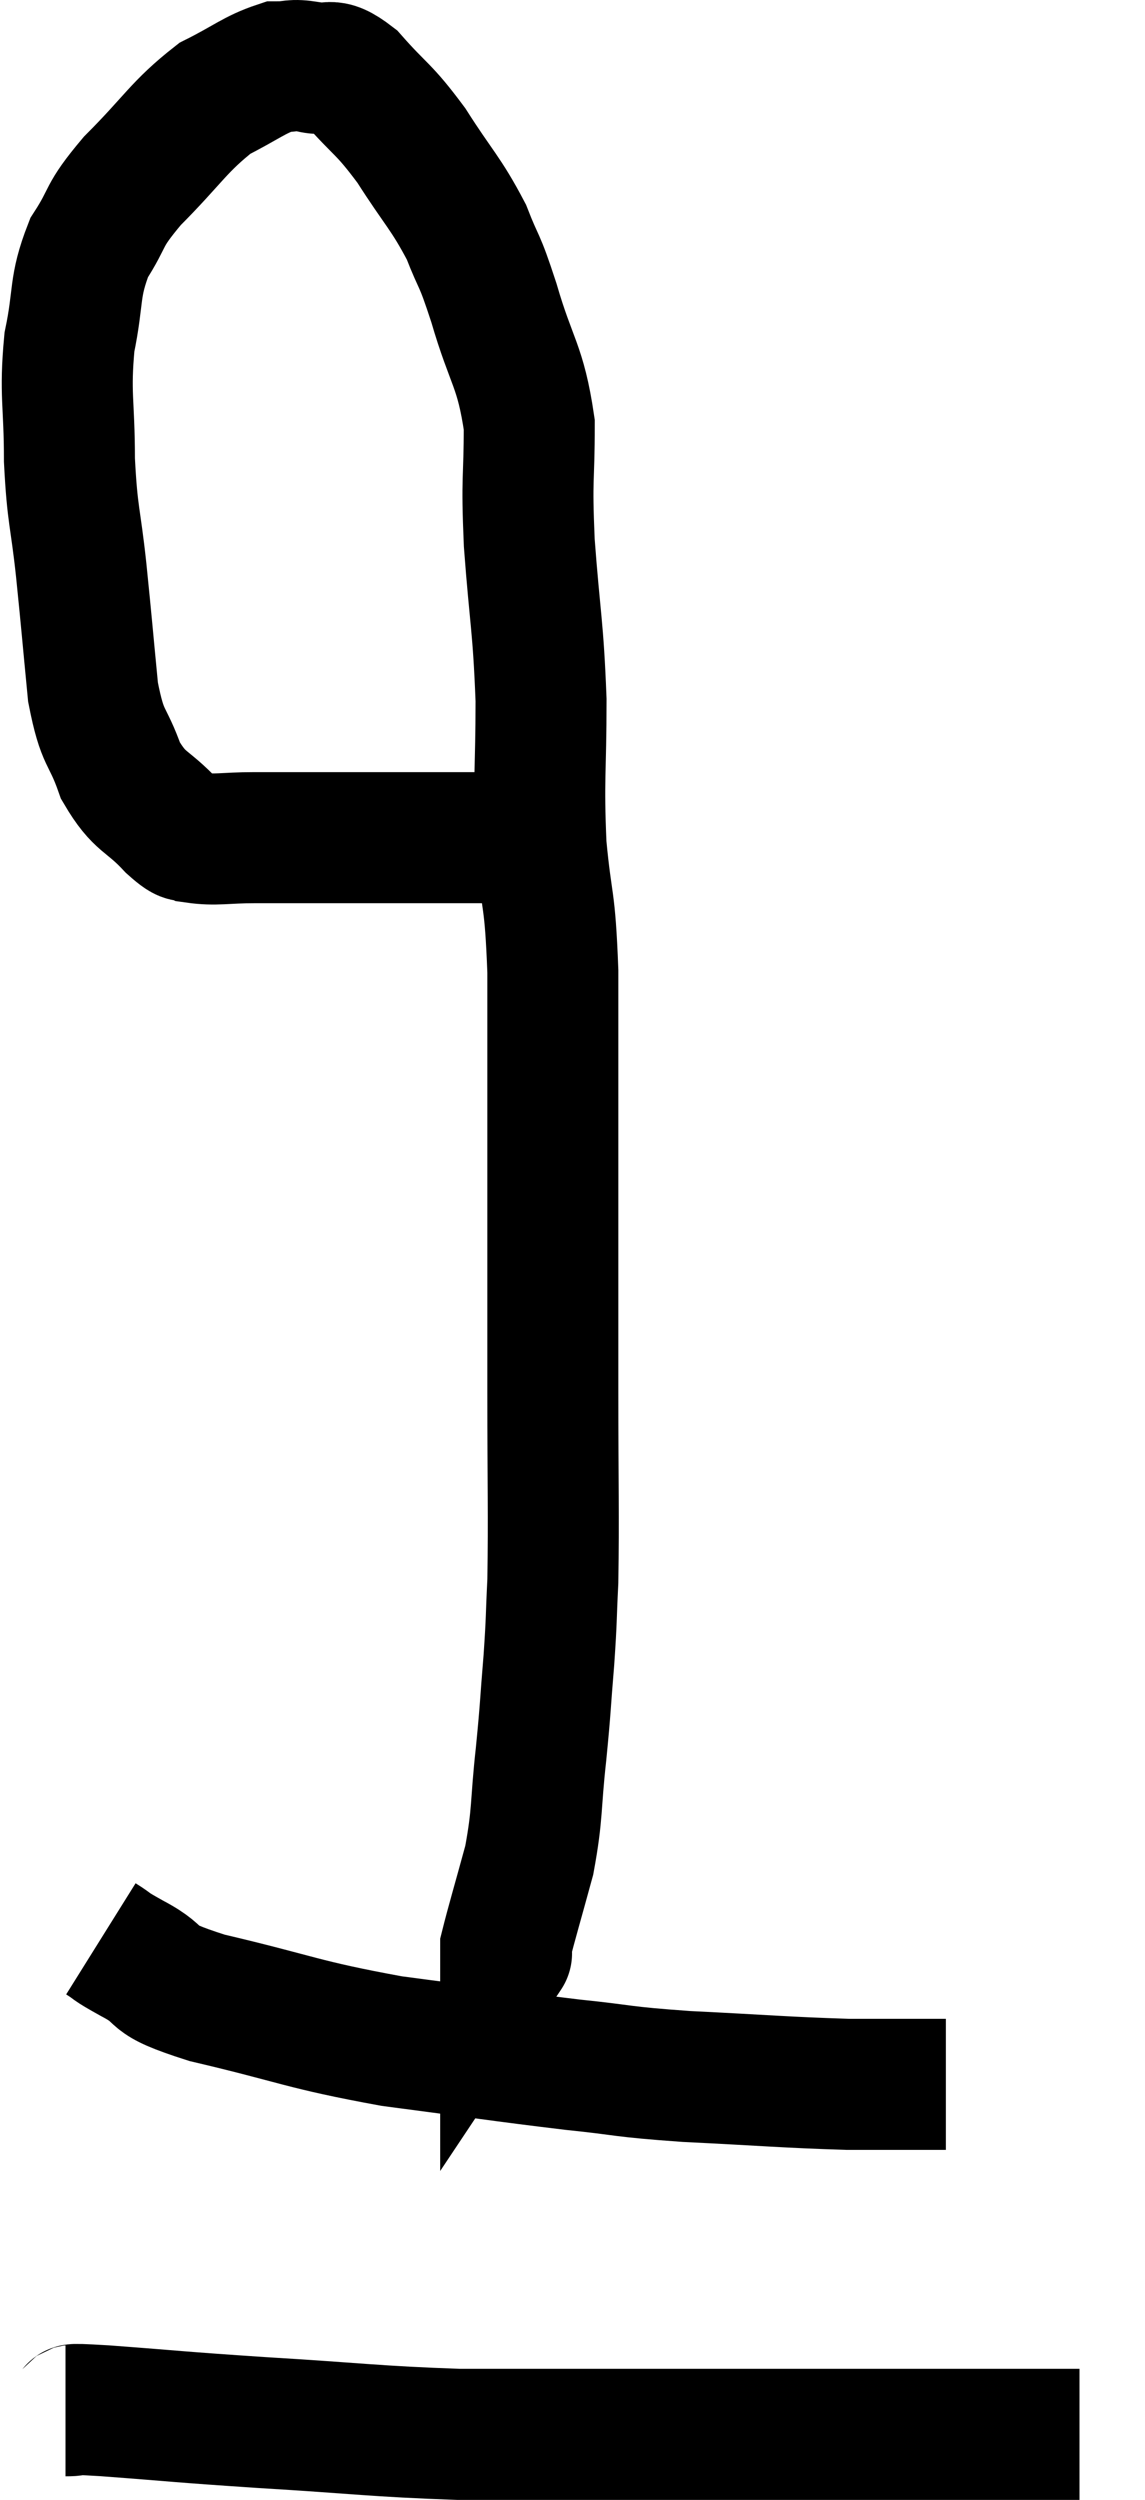 <svg xmlns="http://www.w3.org/2000/svg" viewBox="15.8 4.08 17.48 38.14" width="17.48" height="38.14"><path d="M 23.76 16.86 C 22.95 16.86, 23.01 16.86, 22.14 16.86 C 21.21 16.86, 20.895 16.86, 20.28 16.86 C 19.98 16.86, 20.055 16.86, 19.68 16.86 C 19.23 16.86, 19.095 16.905, 18.78 16.86 C 18.6 16.77, 18.705 16.935, 18.42 16.68 C 18.03 16.26, 17.94 16.35, 17.64 15.84 C 17.43 15.24, 17.37 15.405, 17.22 14.64 C 17.13 13.71, 17.13 13.665, 17.04 12.78 C 16.95 11.94, 16.905 11.97, 16.86 11.1 C 16.86 10.2, 16.785 10.11, 16.86 9.3 C 17.01 8.58, 16.92 8.475, 17.16 7.86 C 17.49 7.35, 17.34 7.41, 17.82 6.84 C 18.45 6.21, 18.525 6.015, 19.08 5.58 C 19.56 5.34, 19.68 5.22, 20.04 5.1 C 20.28 5.1, 20.235 5.055, 20.52 5.1 C 20.85 5.19, 20.79 4.98, 21.18 5.28 C 21.63 5.79, 21.645 5.715, 22.08 6.3 C 22.5 6.96, 22.605 7.02, 22.92 7.62 C 23.13 8.16, 23.1 7.965, 23.34 8.7 C 23.61 9.63, 23.745 9.645, 23.88 10.56 C 23.88 11.46, 23.835 11.31, 23.88 12.36 C 23.97 13.56, 24.015 13.605, 24.06 14.76 C 24.06 15.87, 24.015 15.945, 24.06 16.98 C 24.15 17.94, 24.195 17.715, 24.24 18.9 C 24.24 20.31, 24.24 20.115, 24.24 21.72 C 24.24 23.52, 24.24 23.7, 24.24 25.32 C 24.24 26.76, 24.255 27.18, 24.24 28.2 C 24.21 28.8, 24.225 28.74, 24.18 29.4 C 24.12 30.12, 24.135 30.075, 24.06 30.84 C 23.97 31.65, 24.015 31.725, 23.88 32.46 C 23.7 33.12, 23.61 33.42, 23.52 33.78 C 23.52 33.84, 23.52 33.87, 23.52 33.9 C 23.52 33.9, 23.55 33.855, 23.52 33.9 L 23.4 34.08" fill="none" stroke="black" stroke-width="2"></path><path d="M 17.34 33.66 C 17.58 33.81, 17.415 33.735, 17.82 33.96 C 18.39 34.26, 17.97 34.245, 18.96 34.56 C 20.37 34.89, 20.385 34.965, 21.78 35.22 C 23.16 35.4, 23.415 35.445, 24.54 35.58 C 25.41 35.67, 25.23 35.685, 26.28 35.76 C 27.51 35.82, 27.78 35.85, 28.74 35.88 C 29.43 35.88, 29.745 35.88, 30.12 35.88 L 30.24 35.88" fill="none" stroke="black" stroke-width="2"></path><path d="M 16.8 40.86 C 17.1 40.86, 16.65 40.815, 17.4 40.86 C 18.6 40.95, 18.45 40.95, 19.8 41.04 C 21.3 41.13, 21.51 41.175, 22.8 41.22 C 23.88 41.22, 23.55 41.22, 24.96 41.22 C 26.7 41.22, 26.955 41.22, 28.44 41.22 C 29.67 41.22, 29.94 41.22, 30.9 41.22 L 32.28 41.22" fill="none" stroke="black" stroke-width="2"></path></svg>